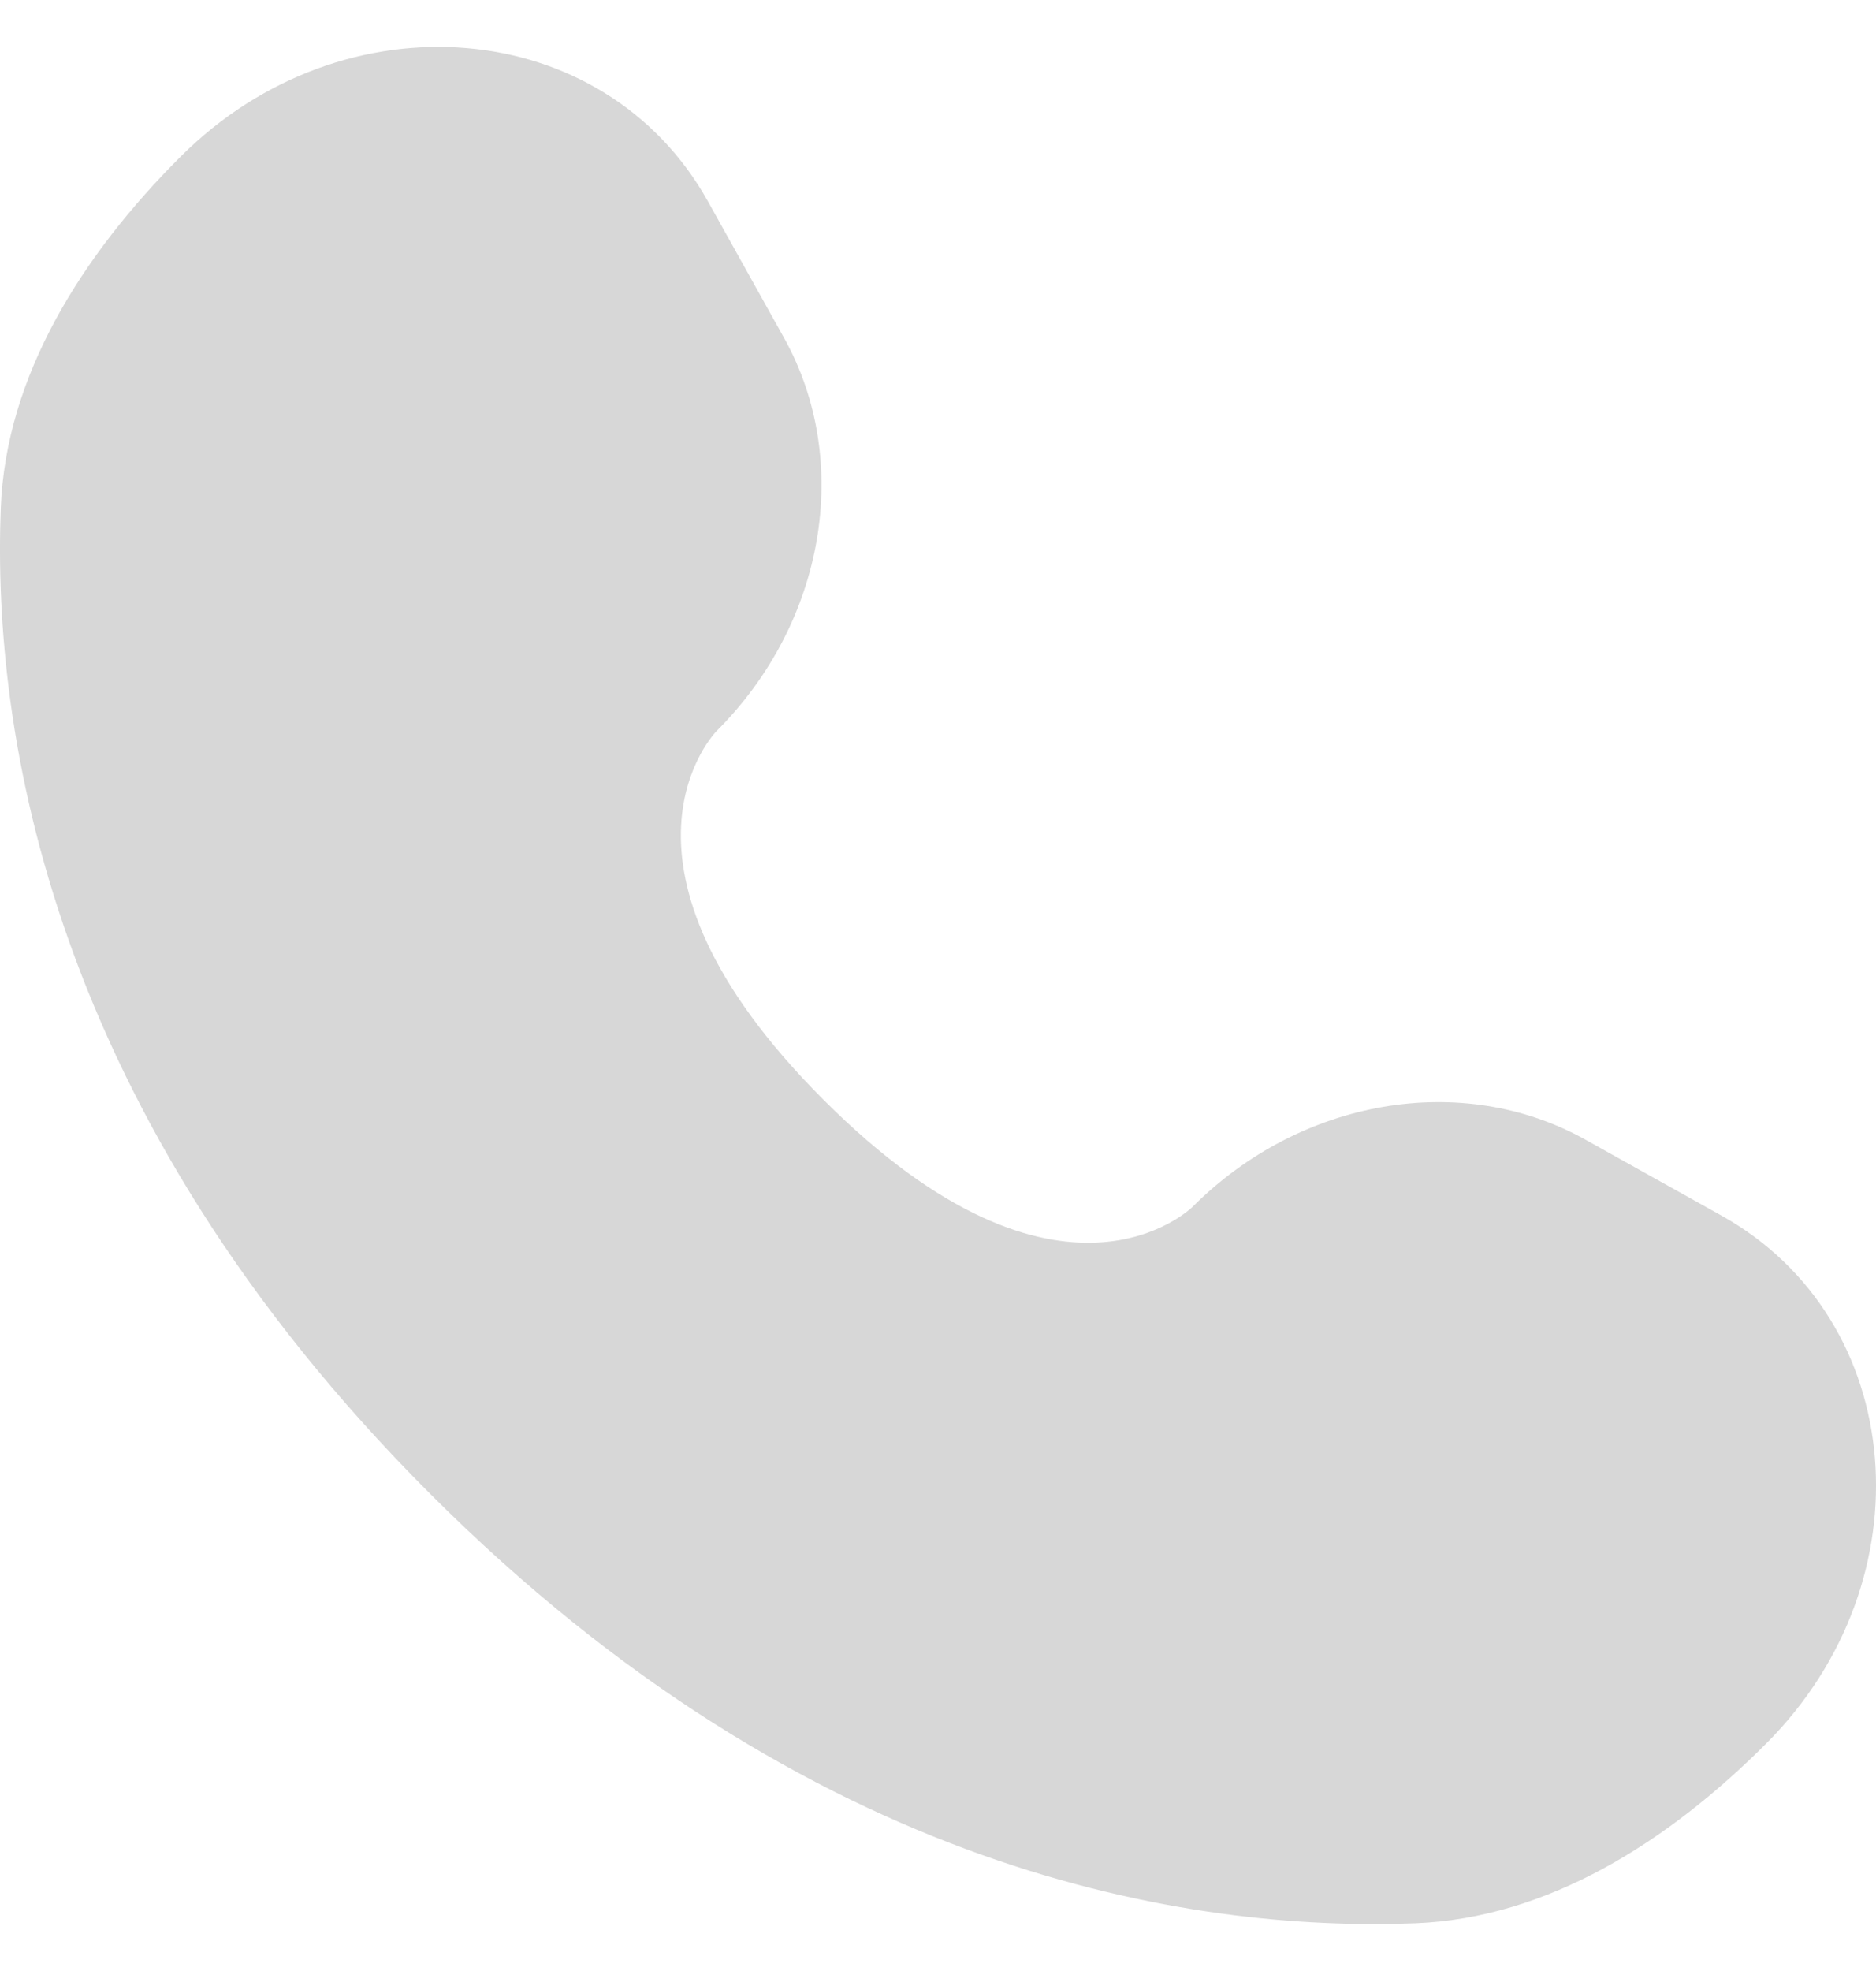 <svg width="20" height="21" viewBox="0 0 20 21" fill="none" xmlns="http://www.w3.org/2000/svg">
<path id="Vector" d="M7.547 2.145L8.358 3.599C9.09 4.911 8.797 6.632 7.643 7.785C7.643 7.785 6.245 9.184 8.781 11.719C11.316 14.254 12.715 12.857 12.715 12.857C13.868 11.704 15.589 11.41 16.901 12.142L18.355 12.953C20.336 14.059 20.57 16.837 18.828 18.578C17.782 19.624 16.5 20.438 15.084 20.492C12.698 20.582 8.648 19.979 4.585 15.915C0.521 11.852 -0.082 7.802 0.008 5.416C0.062 4 0.876 2.718 1.922 1.672C3.663 -0.07 6.441 0.164 7.547 2.145Z" fill="#3B3B3B" fill-opacity="0.2"/>
</svg>
